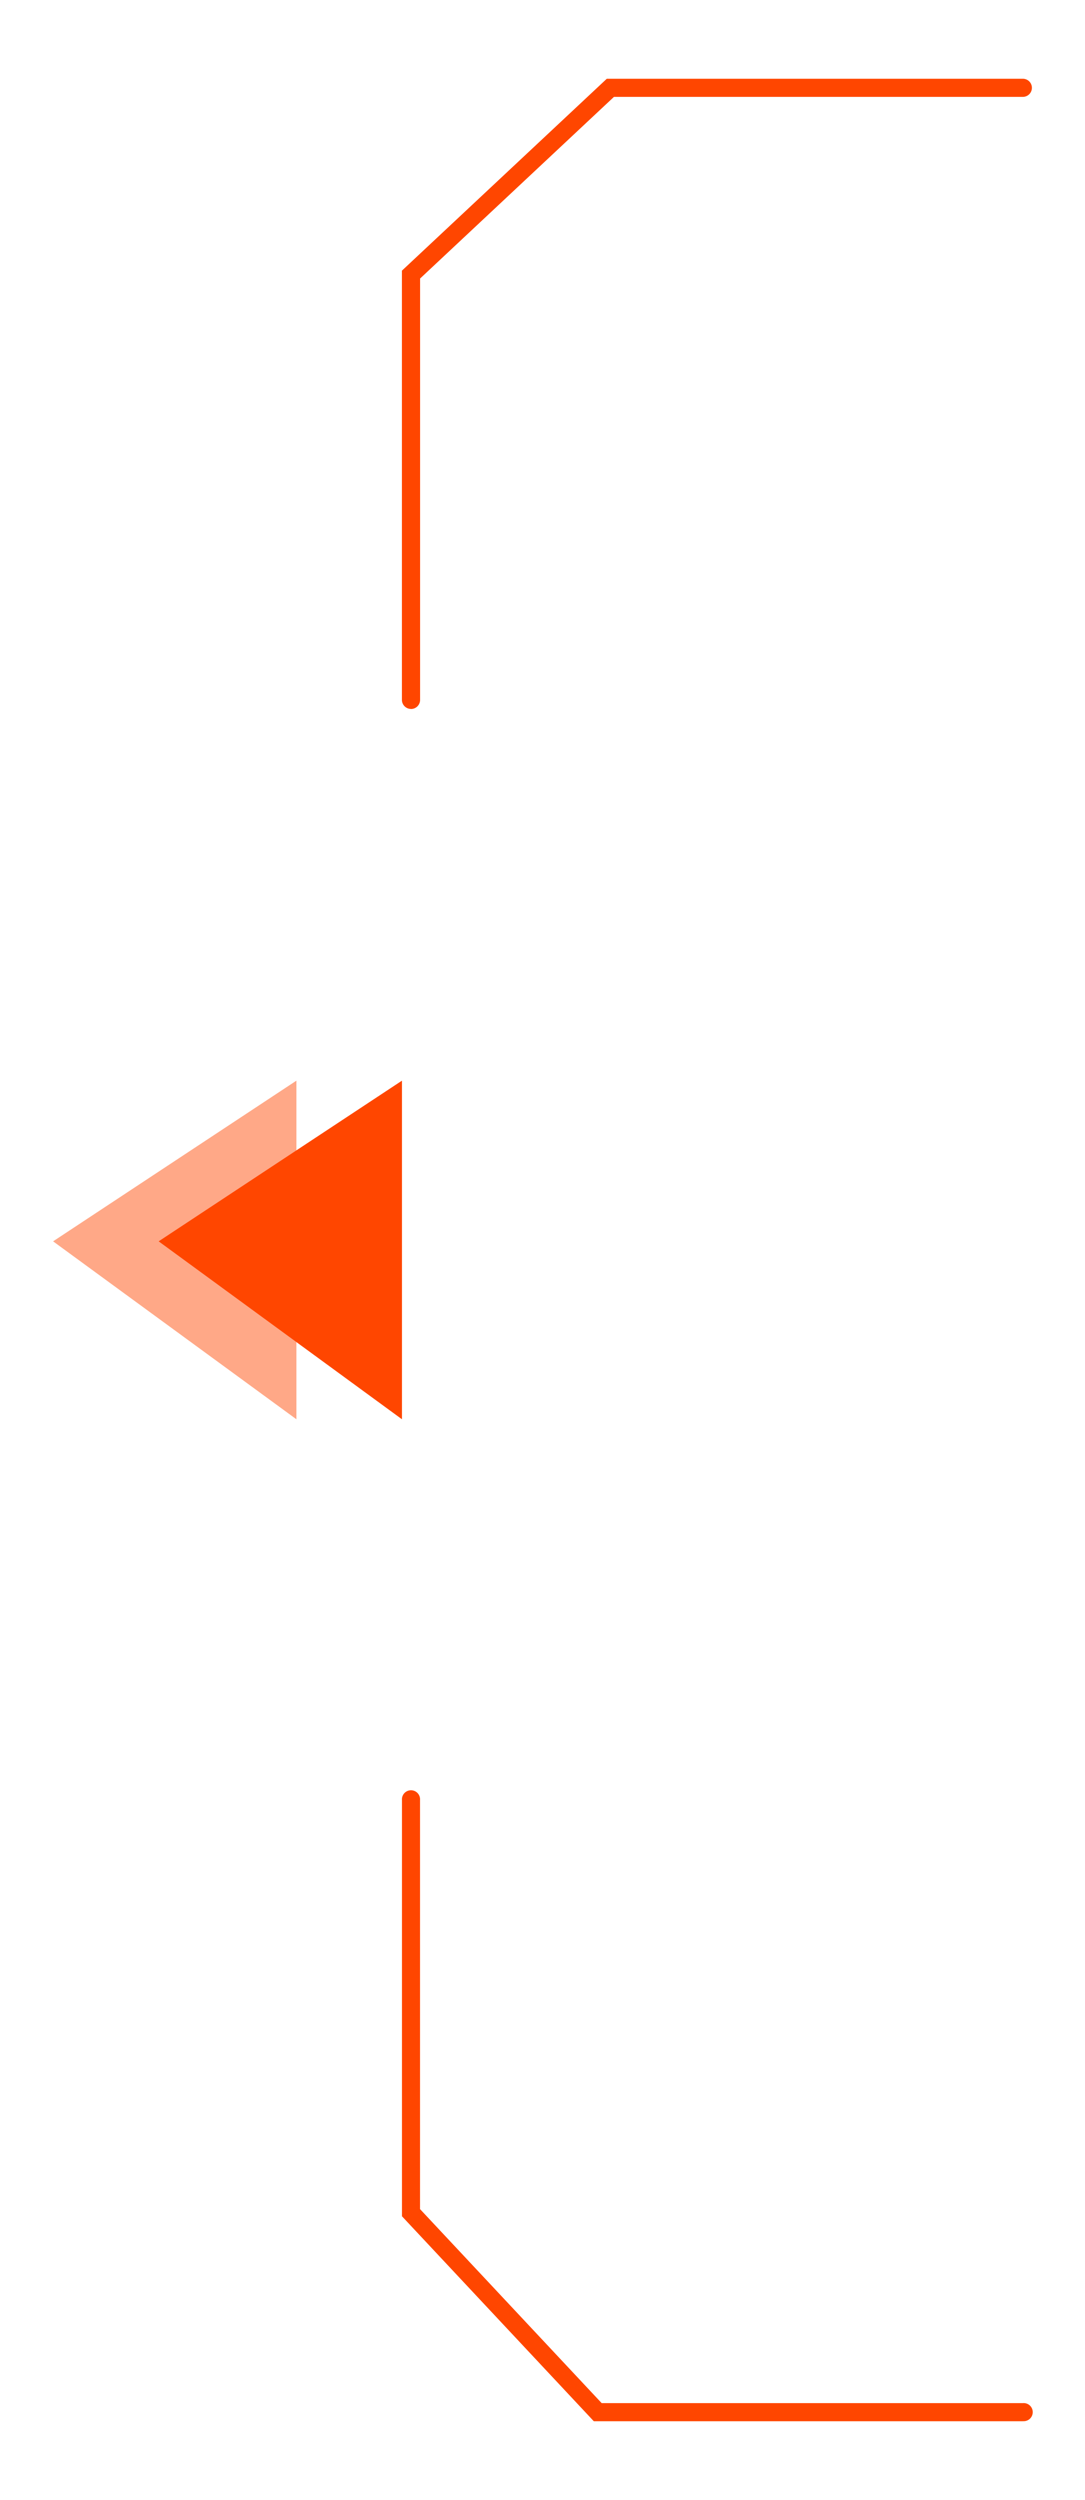<svg id="Layer_1" data-name="Layer 1" xmlns="http://www.w3.org/2000/svg" viewBox="0 0 188 433"><defs><style>.cls-1{fill:#ff4600;}.cls-2{opacity:0.47;}</style></defs><title>fliper-1</title><g id="Group_283" data-name="Group 283"><path id="Path_1942" data-name="Path 1942" class="cls-1" d="M177.23,419.36H102.89l-33.24-35.5V311.77a1.57,1.57,0,1,1,3.13,0v70.85l31.47,33.6h73a1.57,1.57,0,1,1,0,3.13Z"/></g><g id="Group_284" data-name="Group 284"><path id="Path_1943" data-name="Path 1943" class="cls-1" d="M71.21,122.79a1.58,1.58,0,0,1-1.57-1.57h0V46.88l35.5-33.24h72.09a1.57,1.57,0,1,1,0,3.14H106.38L72.79,48.24v73a1.58,1.58,0,0,1-1.57,1.56Z"/></g><g id="Group_287" data-name="Group 287" class="cls-2"><path id="Path_1946" data-name="Path 1946" class="cls-1" d="M51.36,187.17v58.65L9.2,215Z"/></g><g id="Group_288" data-name="Group 288"><path id="Path_1947" data-name="Path 1947" class="cls-1" d="M69.65,187.17v58.65L27.49,215Z"/></g></svg>